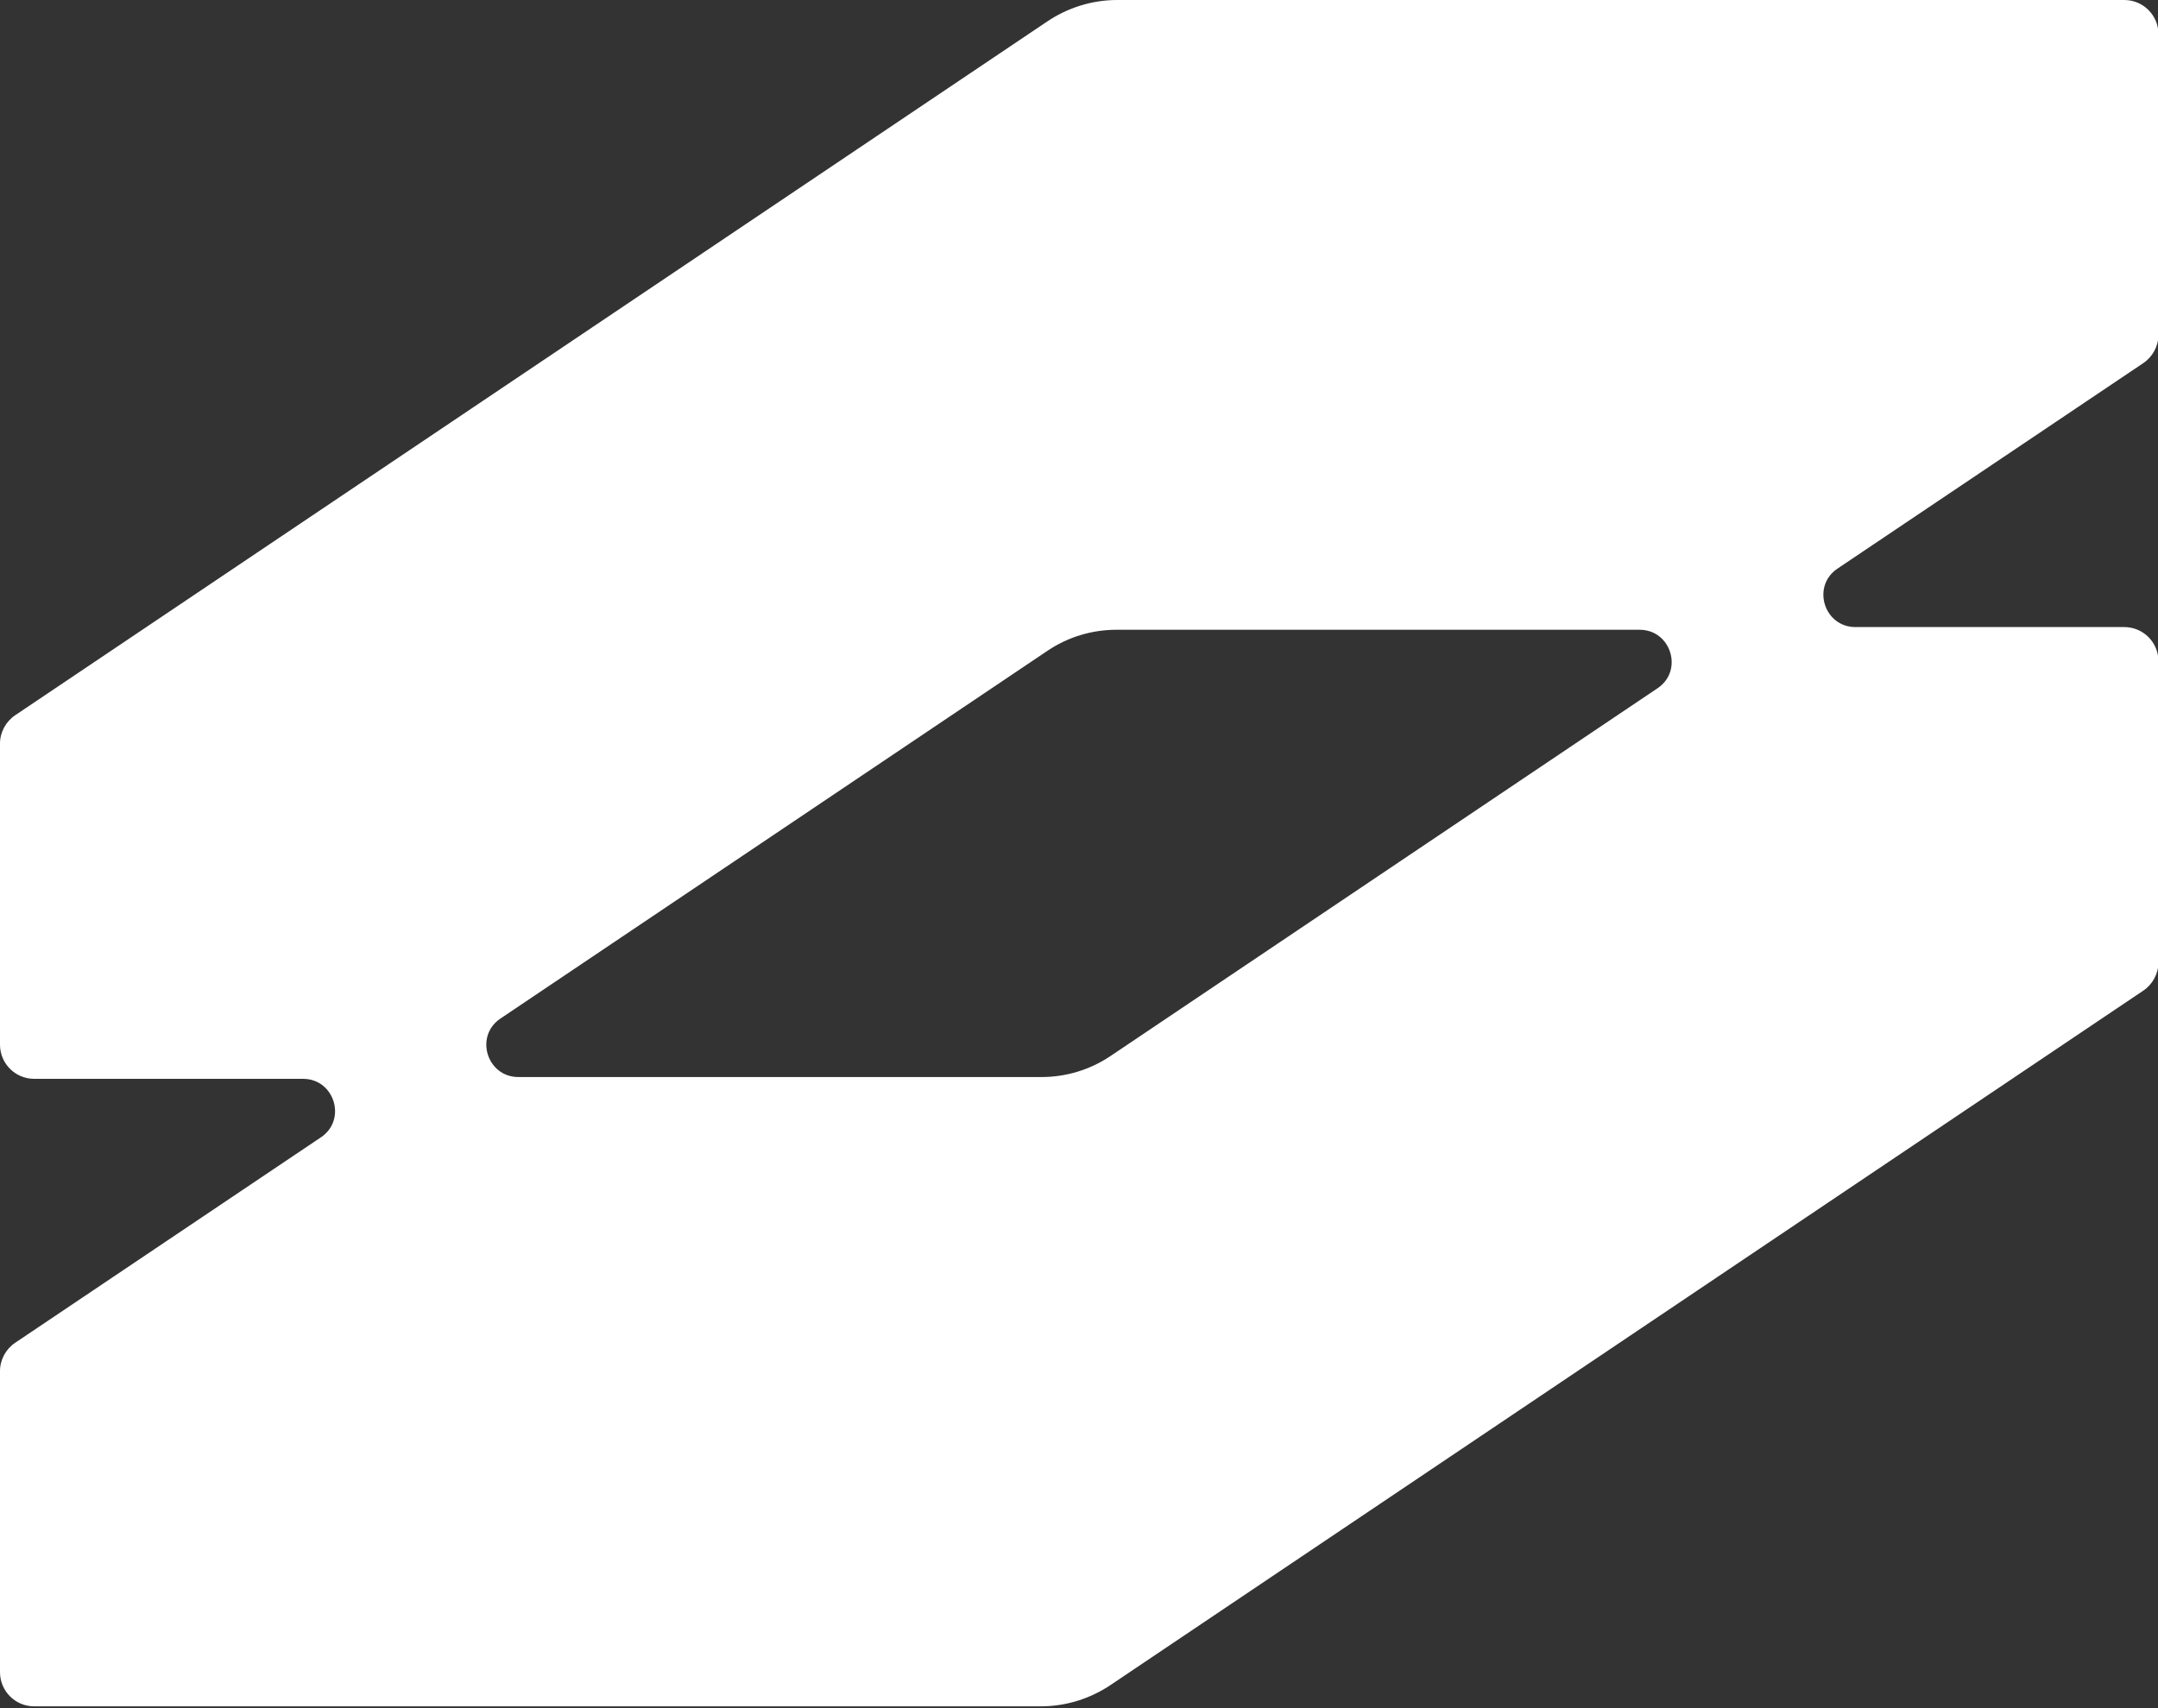 <svg width="48" height="38" viewBox="0 0 48 38" fill="none" xmlns="http://www.w3.org/2000/svg">
<rect x="0" y="0" width="48" height="38" fill="#333333" stroke="none"/>
<path d="M47.24 0H24.85C24.29 0 23.75 0.17 23.29 0.48L0.34 15.91C0.13 16.05 0 16.29 0 16.54V23.24C0 23.66 0.34 24 0.76 24H6.74C7.44 24 7.72 24.91 7.14 25.3L0.34 29.87C0.13 30.01 0 30.25 0 30.5V37.2C0 37.62 0.34 37.96 0.76 37.96H23.15C23.71 37.96 24.25 37.79 24.71 37.48L47.67 22.04C47.88 21.9 48.01 21.66 48.01 21.41V14.71C48.01 14.29 47.67 13.95 47.25 13.95H41.27C40.57 13.95 40.29 13.04 40.87 12.65L47.67 8.08C47.88 7.94 48.01 7.7 48.01 7.45V0.76C48.01 0.34 47.67 0 47.25 0H47.24ZM11.13 22.66L23.31 14.47C23.76 14.17 24.29 14.01 24.83 14.01H36.47C37.17 14.01 37.45 14.92 36.87 15.31L24.69 23.5C24.24 23.8 23.71 23.96 23.17 23.96H11.53C10.83 23.96 10.55 23.05 11.13 22.66Z" fill="white"/>
</svg>
